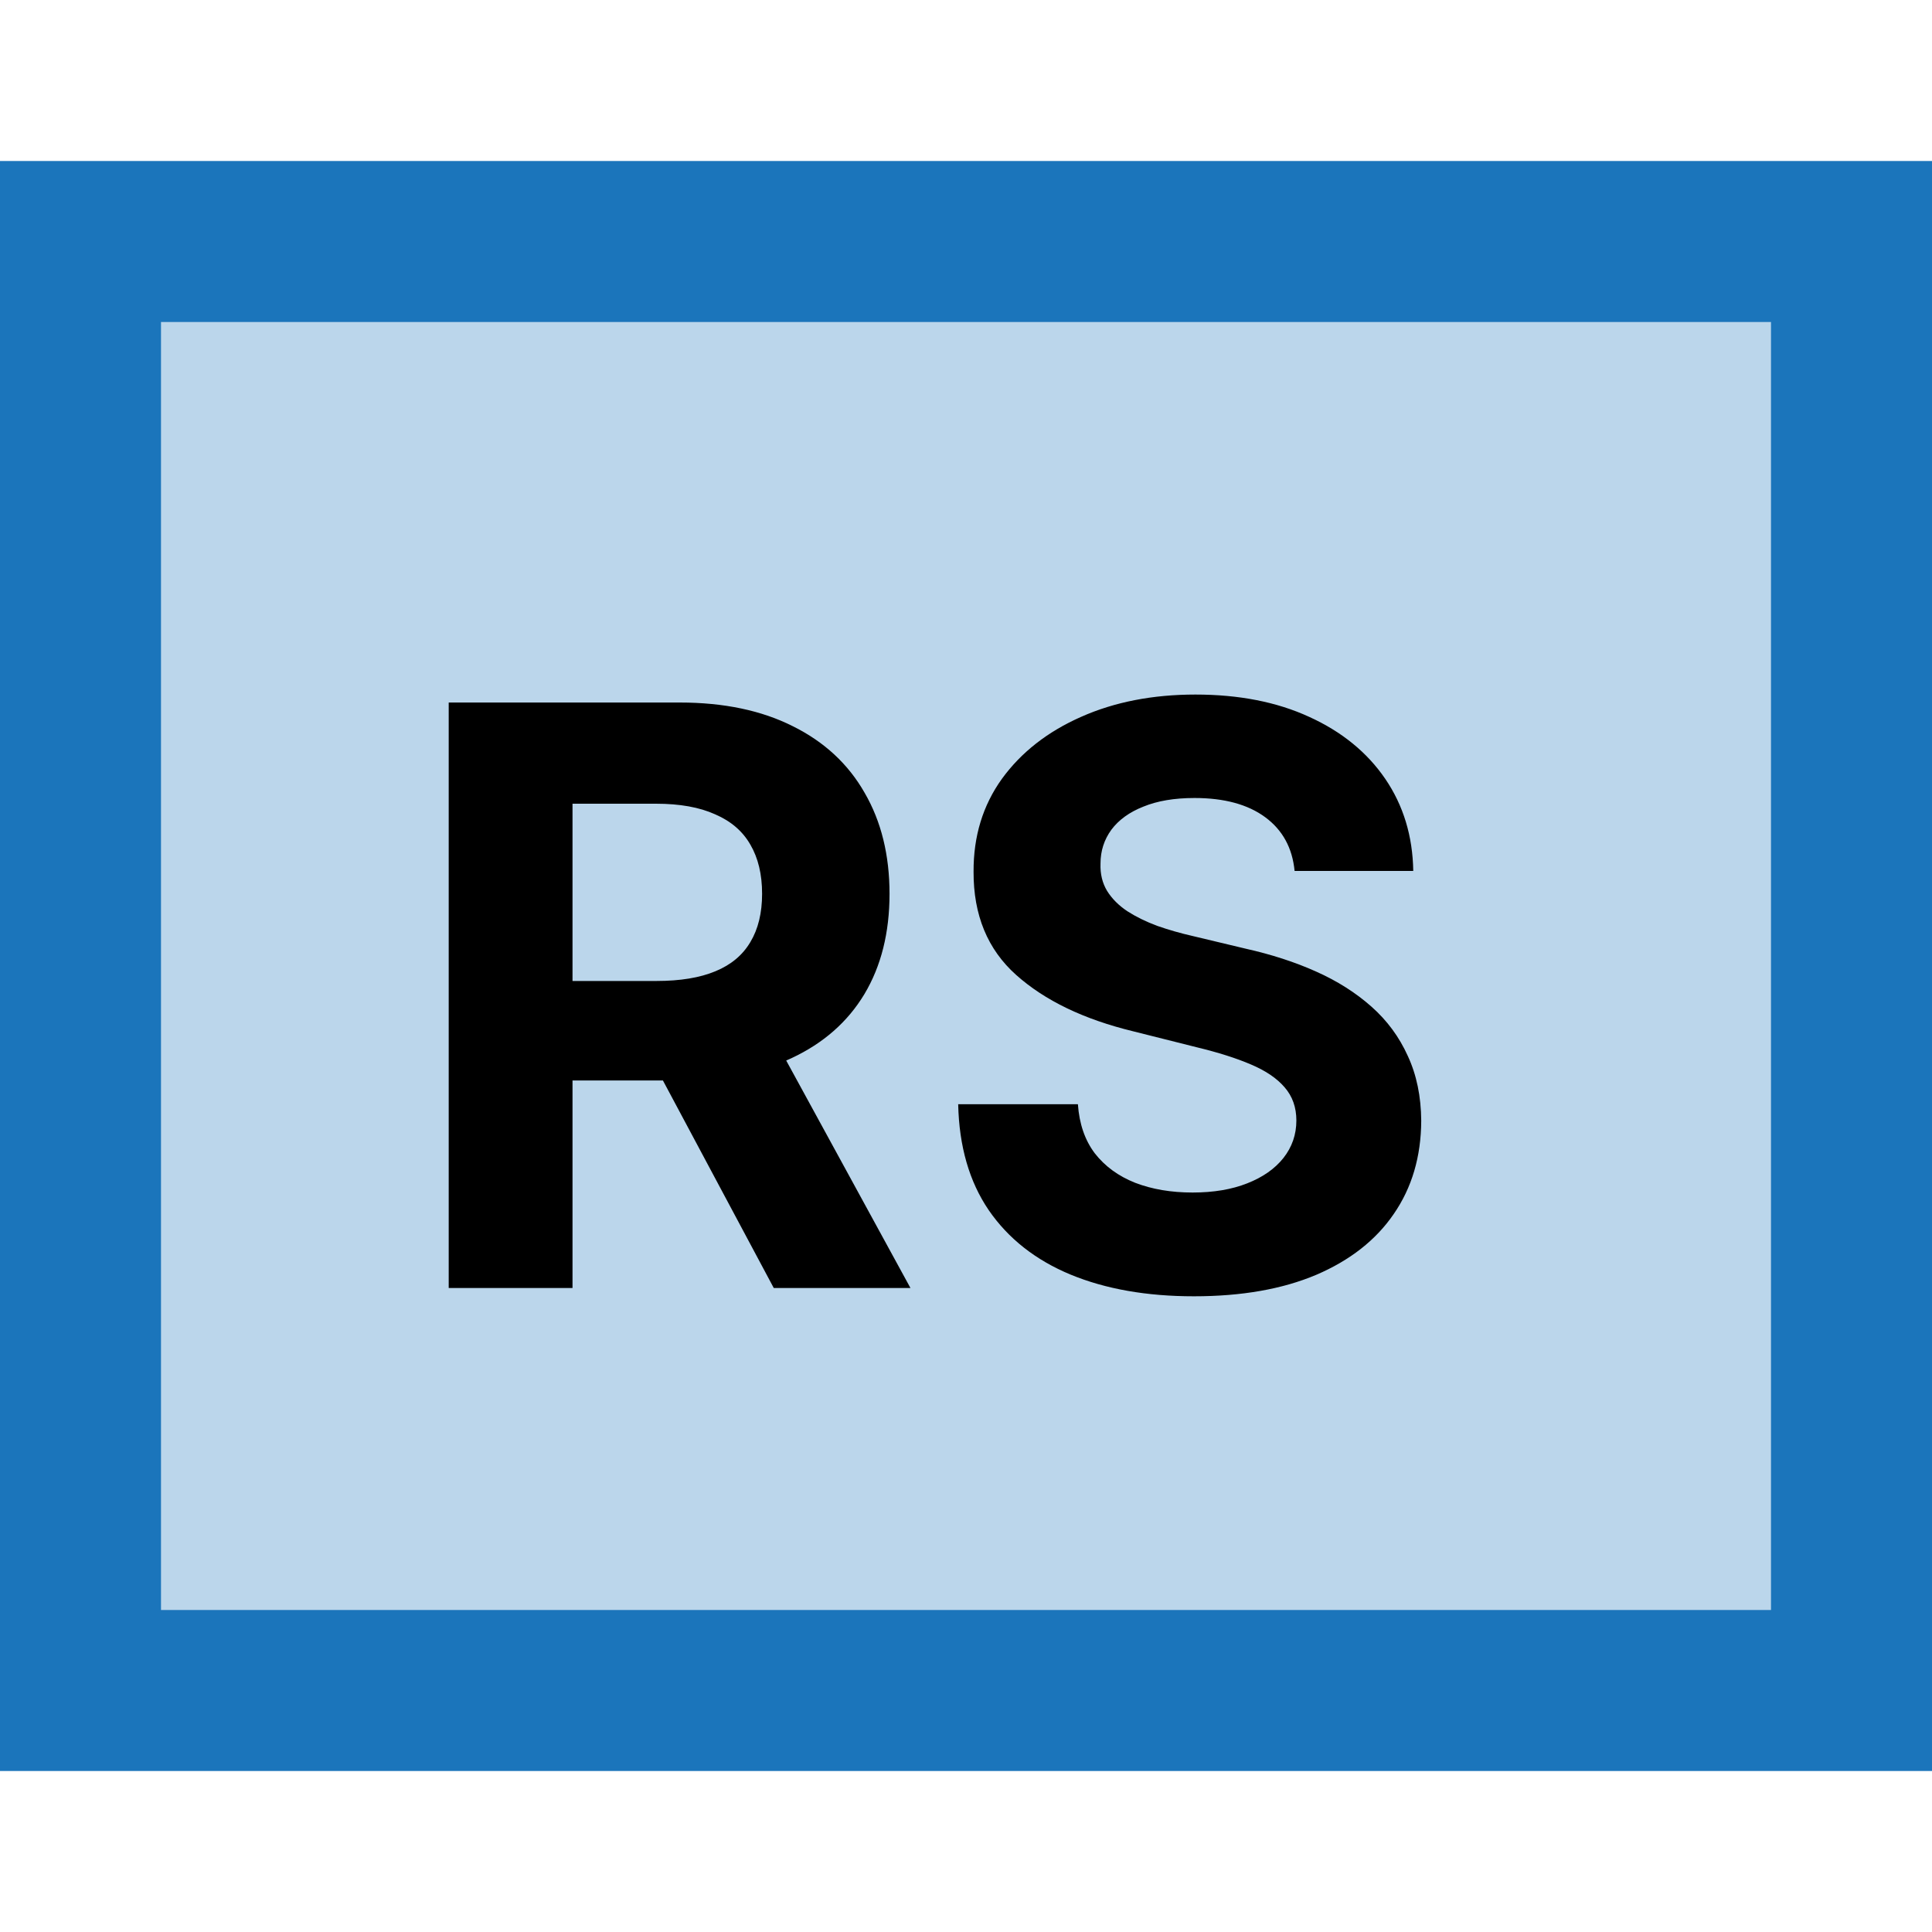 <svg width="24" height="24" viewBox="0 0 24 24" fill="none" xmlns="http://www.w3.org/2000/svg">
<rect x="1" y="3" width="22" height="18" fill="#BBD6EB"/>
<rect x="1" y="3" width="22" height="18" stroke="#1B75BB" stroke-width="2"/>
<path d="M5.574 16V8.727H8.444C8.993 8.727 9.462 8.826 9.85 9.022C10.241 9.216 10.538 9.492 10.741 9.849C10.947 10.204 11.05 10.622 11.05 11.103C11.05 11.586 10.946 12.001 10.738 12.349C10.53 12.695 10.228 12.96 9.832 13.145C9.439 13.329 8.963 13.422 8.405 13.422H6.484V12.186H8.156C8.45 12.186 8.694 12.146 8.888 12.065C9.082 11.985 9.226 11.864 9.321 11.703C9.418 11.542 9.467 11.342 9.467 11.103C9.467 10.861 9.418 10.658 9.321 10.492C9.226 10.326 9.081 10.201 8.884 10.116C8.69 10.028 8.445 9.984 8.149 9.984H7.112V16H5.574ZM9.502 12.69L11.31 16H9.612L7.844 12.69H9.502ZM16.082 10.819C16.054 10.532 15.932 10.31 15.716 10.151C15.501 9.993 15.209 9.913 14.839 9.913C14.588 9.913 14.377 9.949 14.204 10.02C14.031 10.088 13.898 10.184 13.806 10.307C13.716 10.431 13.671 10.57 13.671 10.727C13.666 10.857 13.694 10.97 13.753 11.068C13.814 11.165 13.898 11.249 14.005 11.32C14.111 11.388 14.235 11.449 14.374 11.501C14.514 11.55 14.663 11.593 14.822 11.629L15.475 11.785C15.792 11.856 16.084 11.95 16.349 12.069C16.614 12.187 16.843 12.333 17.038 12.506C17.232 12.678 17.382 12.882 17.488 13.117C17.597 13.351 17.653 13.62 17.655 13.923C17.653 14.368 17.539 14.754 17.314 15.08C17.092 15.405 16.77 15.657 16.349 15.837C15.93 16.014 15.424 16.103 14.832 16.103C14.245 16.103 13.734 16.013 13.298 15.833C12.865 15.653 12.526 15.387 12.283 15.034C12.041 14.679 11.914 14.24 11.903 13.717H13.39C13.407 13.96 13.477 14.164 13.6 14.327C13.726 14.488 13.892 14.61 14.101 14.693C14.312 14.774 14.549 14.814 14.815 14.814C15.075 14.814 15.301 14.776 15.493 14.7C15.687 14.624 15.837 14.519 15.944 14.384C16.05 14.249 16.104 14.094 16.104 13.919C16.104 13.756 16.055 13.618 15.958 13.507C15.863 13.396 15.724 13.301 15.539 13.223C15.357 13.145 15.133 13.074 14.868 13.01L14.076 12.811C13.463 12.662 12.979 12.429 12.623 12.111C12.268 11.794 12.092 11.367 12.094 10.829C12.092 10.389 12.209 10.005 12.446 9.675C12.685 9.346 13.013 9.089 13.43 8.905C13.846 8.72 14.32 8.628 14.85 8.628C15.39 8.628 15.861 8.72 16.263 8.905C16.668 9.089 16.983 9.346 17.208 9.675C17.433 10.005 17.549 10.386 17.556 10.819H16.082Z" fill="black"/>
</svg>
